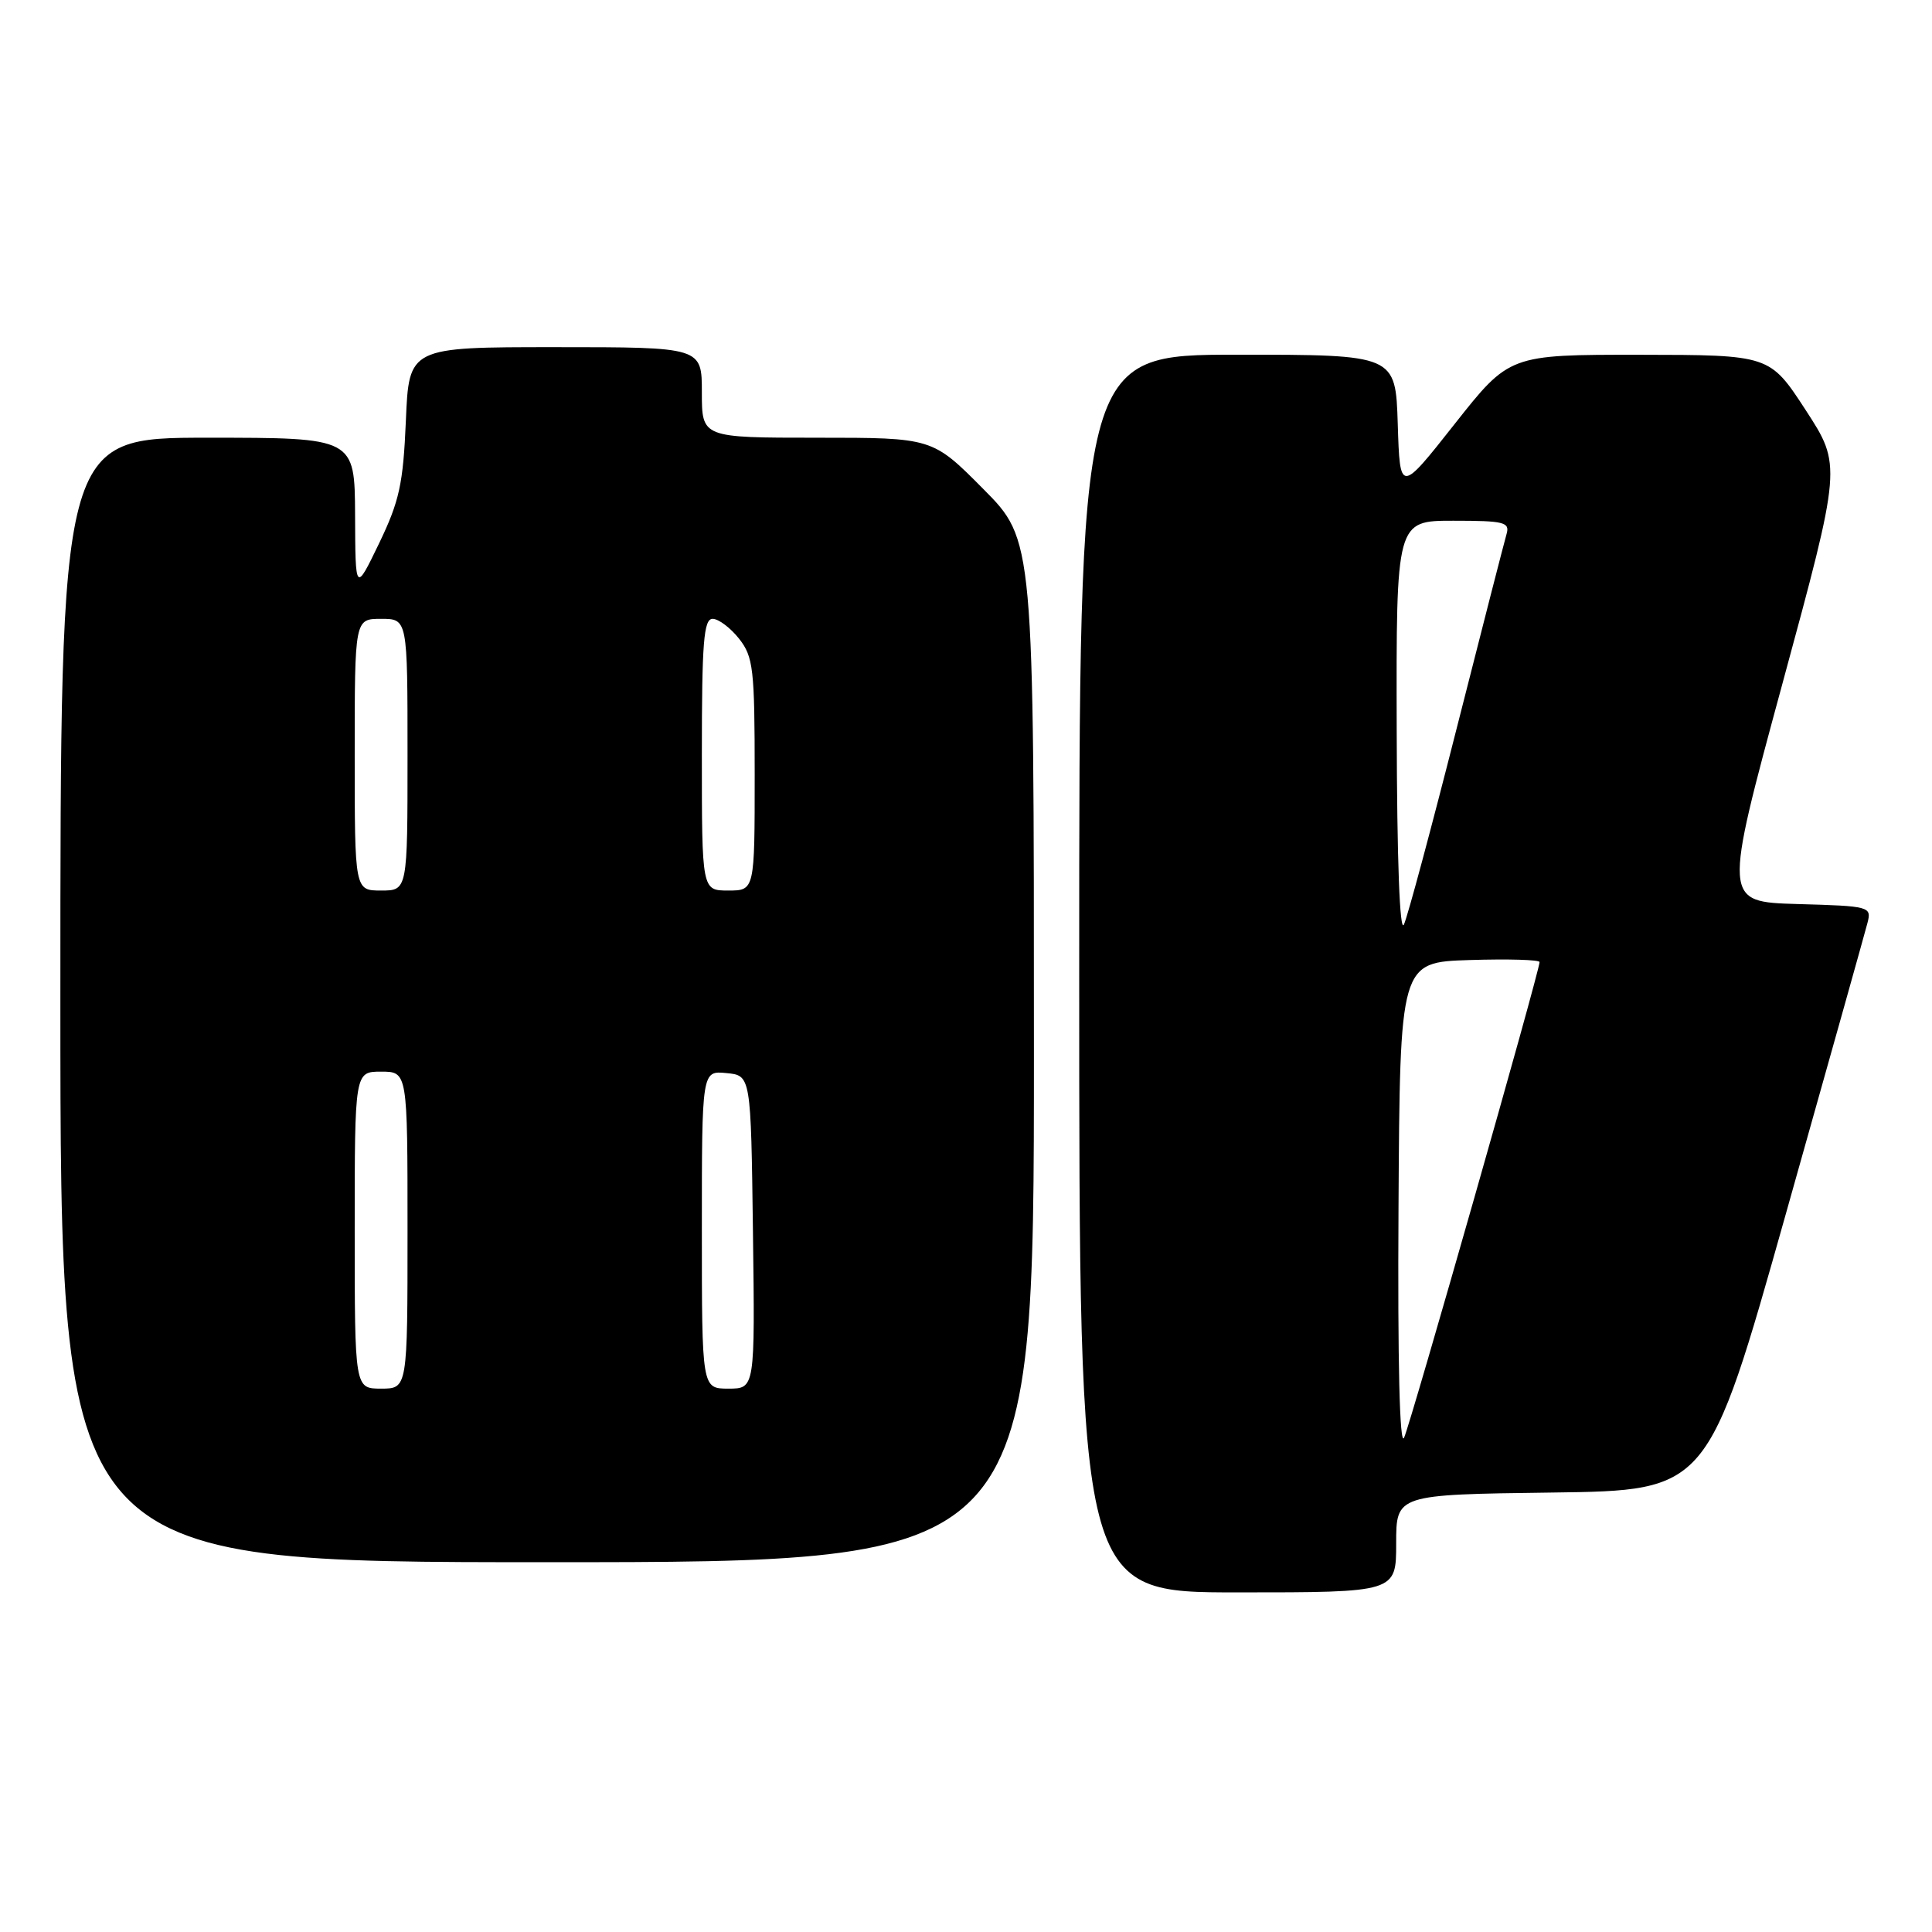 <?xml version="1.0" encoding="UTF-8" standalone="no"?>
<!DOCTYPE svg PUBLIC "-//W3C//DTD SVG 1.1//EN" "http://www.w3.org/Graphics/SVG/1.1/DTD/svg11.dtd" >
<svg xmlns="http://www.w3.org/2000/svg" xmlns:xlink="http://www.w3.org/1999/xlink" version="1.1" viewBox="0 0 256 256">
 <g >
 <path fill="currentColor"
d=" M 185.00 204.52 C 185.00 198.04 185.00 198.04 205.65 197.77 C 226.30 197.50 226.30 197.50 236.59 161.00 C 242.25 140.93 247.14 123.50 247.45 122.29 C 248.01 120.12 247.78 120.06 238.17 119.79 C 228.33 119.50 228.33 119.50 236.18 90.59 C 244.03 61.68 244.03 61.68 239.27 54.35 C 234.50 47.03 234.50 47.03 217.25 47.01 C 200.00 47.00 200.00 47.00 192.75 56.18 C 185.50 65.37 185.50 65.37 185.21 56.18 C 184.92 47.00 184.92 47.00 163.96 47.00 C 143.00 47.00 143.00 47.00 143.00 129.00 C 143.00 211.00 143.00 211.00 164.00 211.00 C 185.00 211.00 185.00 211.00 185.00 204.52 Z  M 137.00 139.28 C 137.00 71.55 137.00 71.55 130.28 64.78 C 123.55 58.00 123.55 58.00 108.28 58.00 C 93.00 58.00 93.00 58.00 93.00 52.00 C 93.00 46.00 93.00 46.00 73.59 46.00 C 54.19 46.00 54.19 46.00 53.78 55.75 C 53.42 64.14 52.92 66.41 50.23 72.00 C 47.09 78.50 47.09 78.50 47.05 68.25 C 47.00 58.00 47.00 58.00 27.50 58.00 C 8.00 58.00 8.00 58.00 8.00 132.50 C 8.00 207.00 8.00 207.00 72.50 207.00 C 137.00 207.00 137.00 207.00 137.00 139.28 Z  M 185.31 160.00 C 185.50 127.50 185.50 127.50 194.75 127.21 C 199.84 127.05 204.00 127.17 204.00 127.48 C 204.00 128.67 186.92 188.62 186.05 190.50 C 185.46 191.77 185.19 180.62 185.31 160.00 Z  M 185.07 96.75 C 185.00 69.00 185.00 69.00 192.57 69.00 C 199.30 69.00 200.08 69.19 199.63 70.75 C 199.35 71.71 196.37 83.30 193.02 96.50 C 189.67 109.70 186.53 121.40 186.03 122.50 C 185.47 123.74 185.11 114.01 185.07 96.75 Z  M 47.00 163.00 C 47.00 142.00 47.00 142.00 50.50 142.00 C 54.00 142.00 54.00 142.00 54.00 163.00 C 54.00 184.00 54.00 184.00 50.50 184.00 C 47.00 184.00 47.00 184.00 47.00 163.00 Z  M 93.00 162.94 C 93.00 141.87 93.00 141.87 96.25 142.19 C 99.50 142.50 99.50 142.50 99.77 163.25 C 100.04 184.00 100.04 184.00 96.52 184.00 C 93.00 184.00 93.00 184.00 93.00 162.94 Z  M 47.00 100.00 C 47.00 82.00 47.00 82.00 50.50 82.00 C 54.00 82.00 54.00 82.00 54.00 100.00 C 54.00 118.00 54.00 118.00 50.50 118.00 C 47.00 118.00 47.00 118.00 47.00 100.00 Z  M 93.00 100.00 C 93.00 85.07 93.24 82.00 94.43 82.00 C 95.21 82.00 96.79 83.19 97.93 84.63 C 99.82 87.04 100.00 88.60 100.00 102.63 C 100.00 118.00 100.00 118.00 96.50 118.00 C 93.00 118.00 93.00 118.00 93.00 100.00 Z "/>
</g>
</svg>